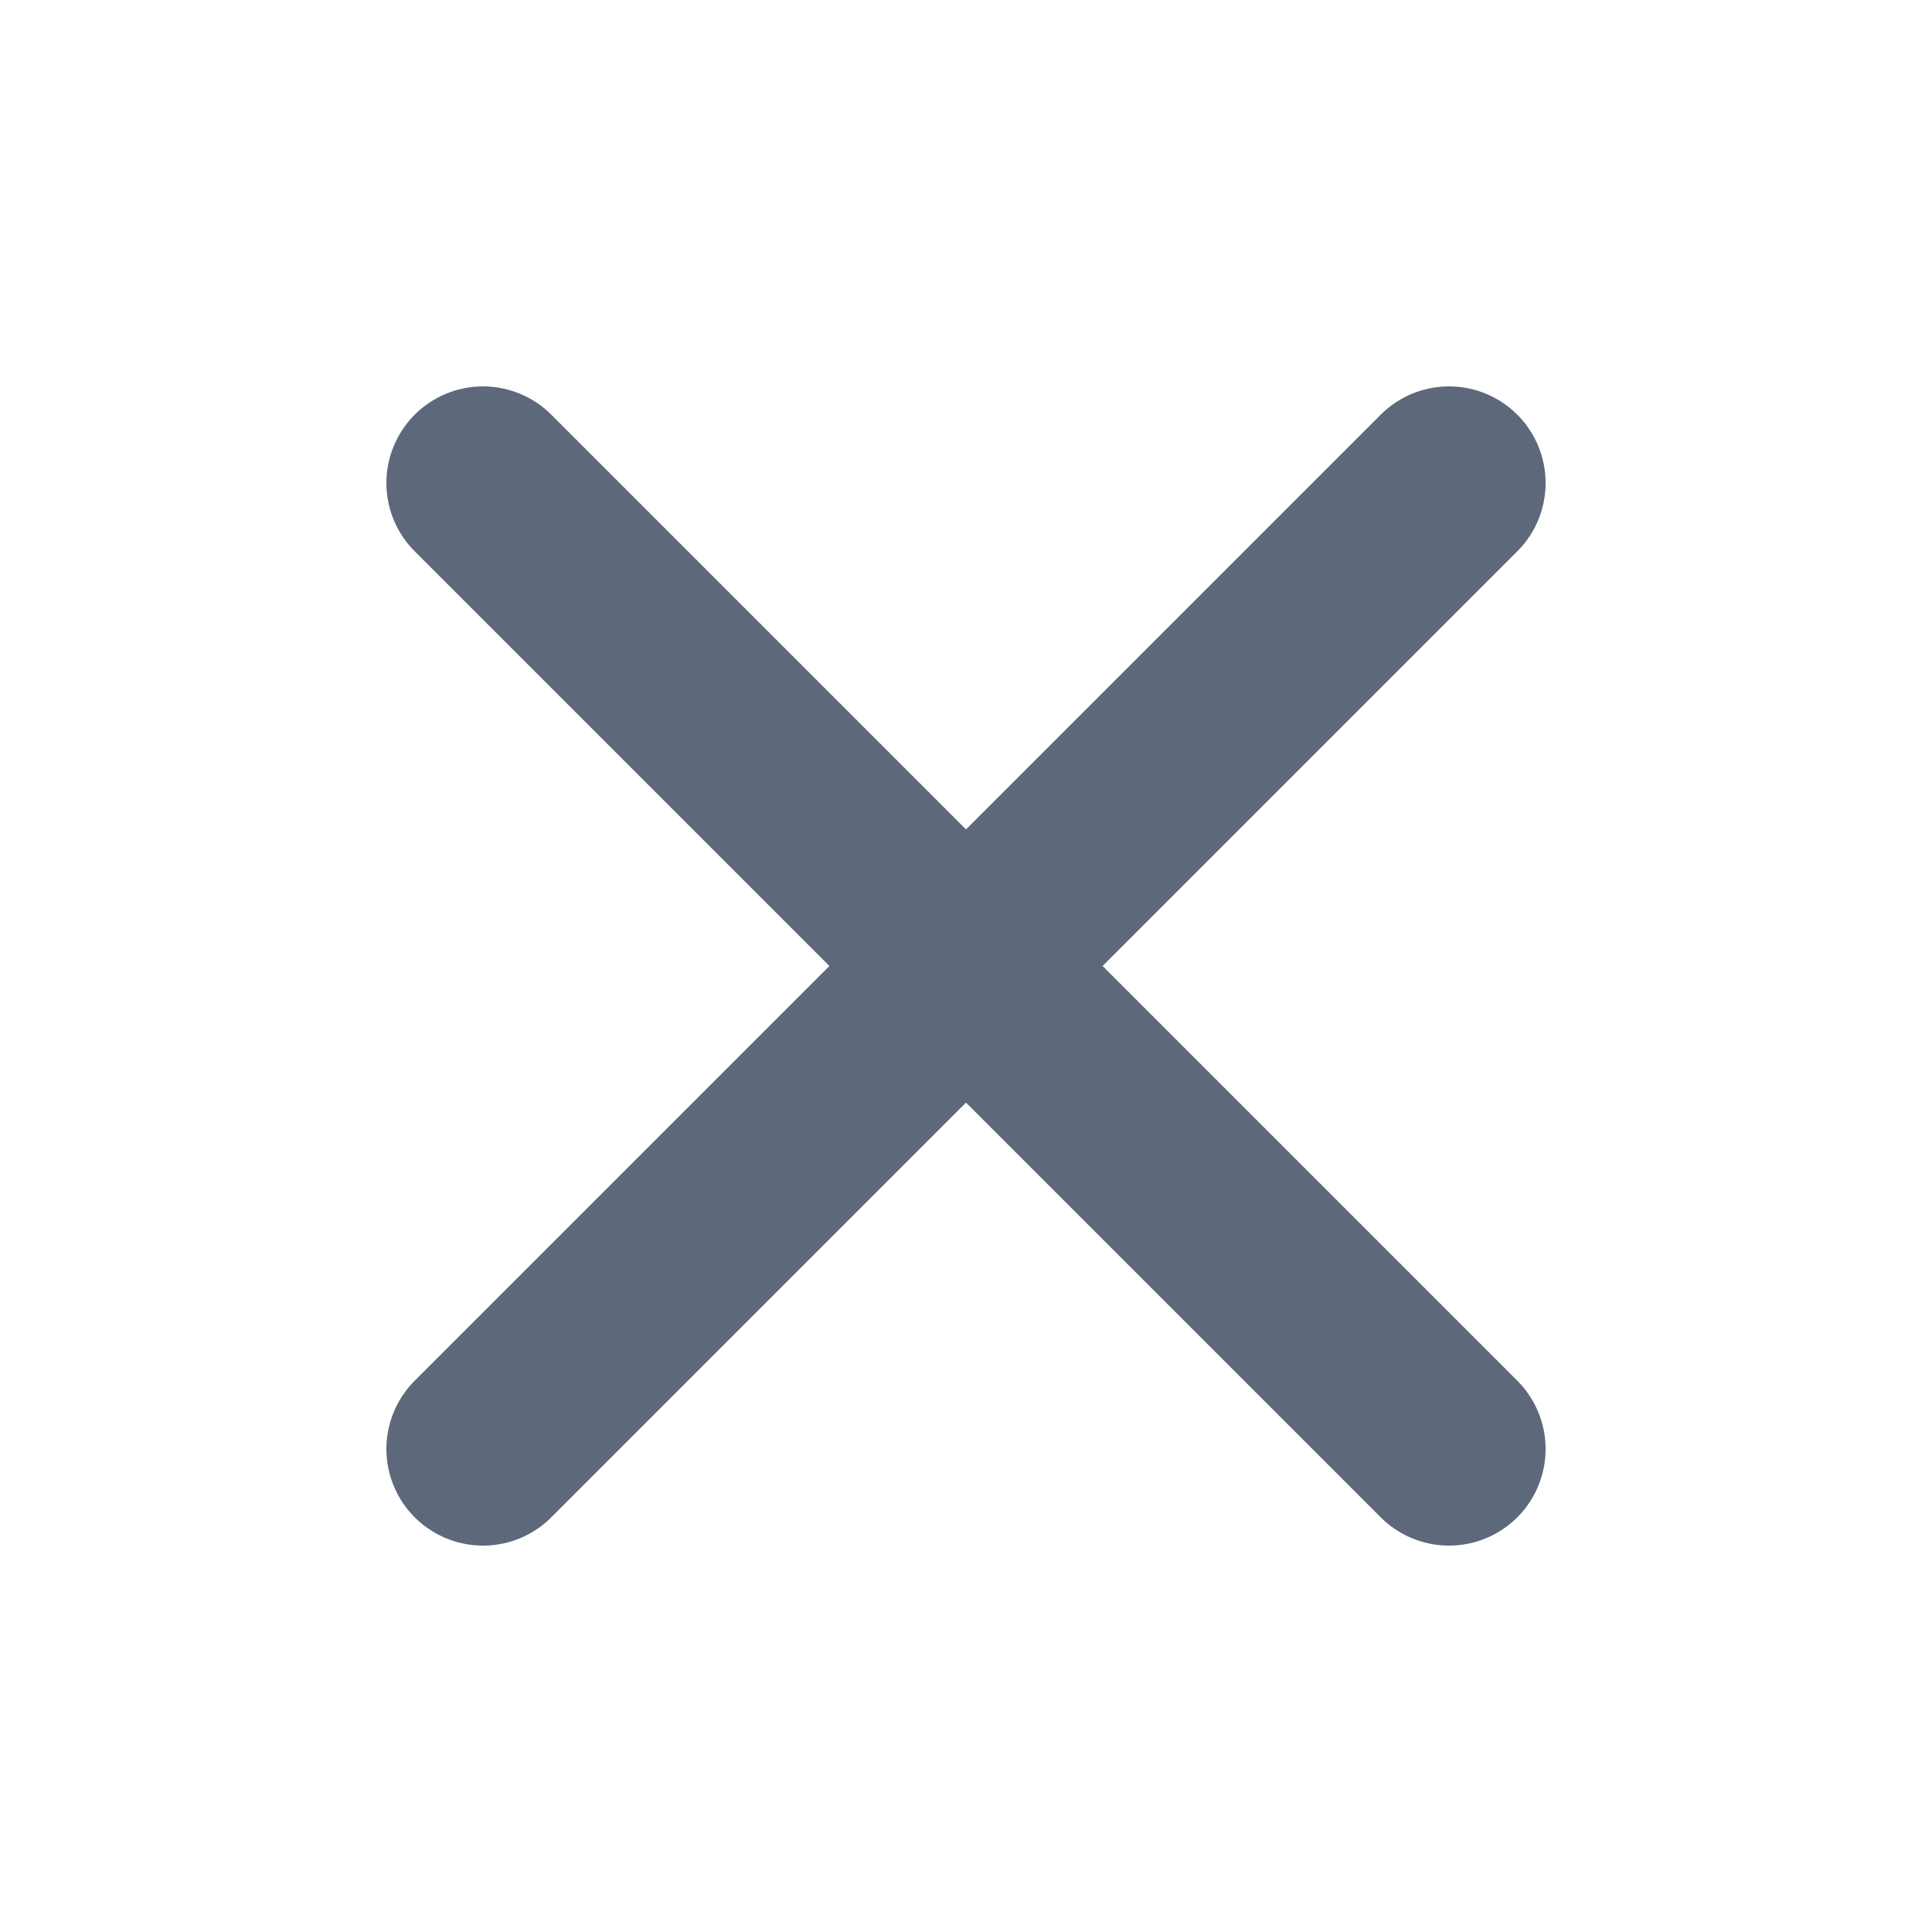 <svg fill="none" xmlns="http://www.w3.org/2000/svg" viewBox="0 0 20 20" class="design-iconfont">
  <path d="M15 5L5 15" stroke="#5D687A" stroke-width="2" stroke-linecap="round" stroke-linejoin="round"/>
  <path d="M5 5L15 15" stroke="#5D687A" stroke-width="2" stroke-linecap="round" stroke-linejoin="round"/>
</svg>
